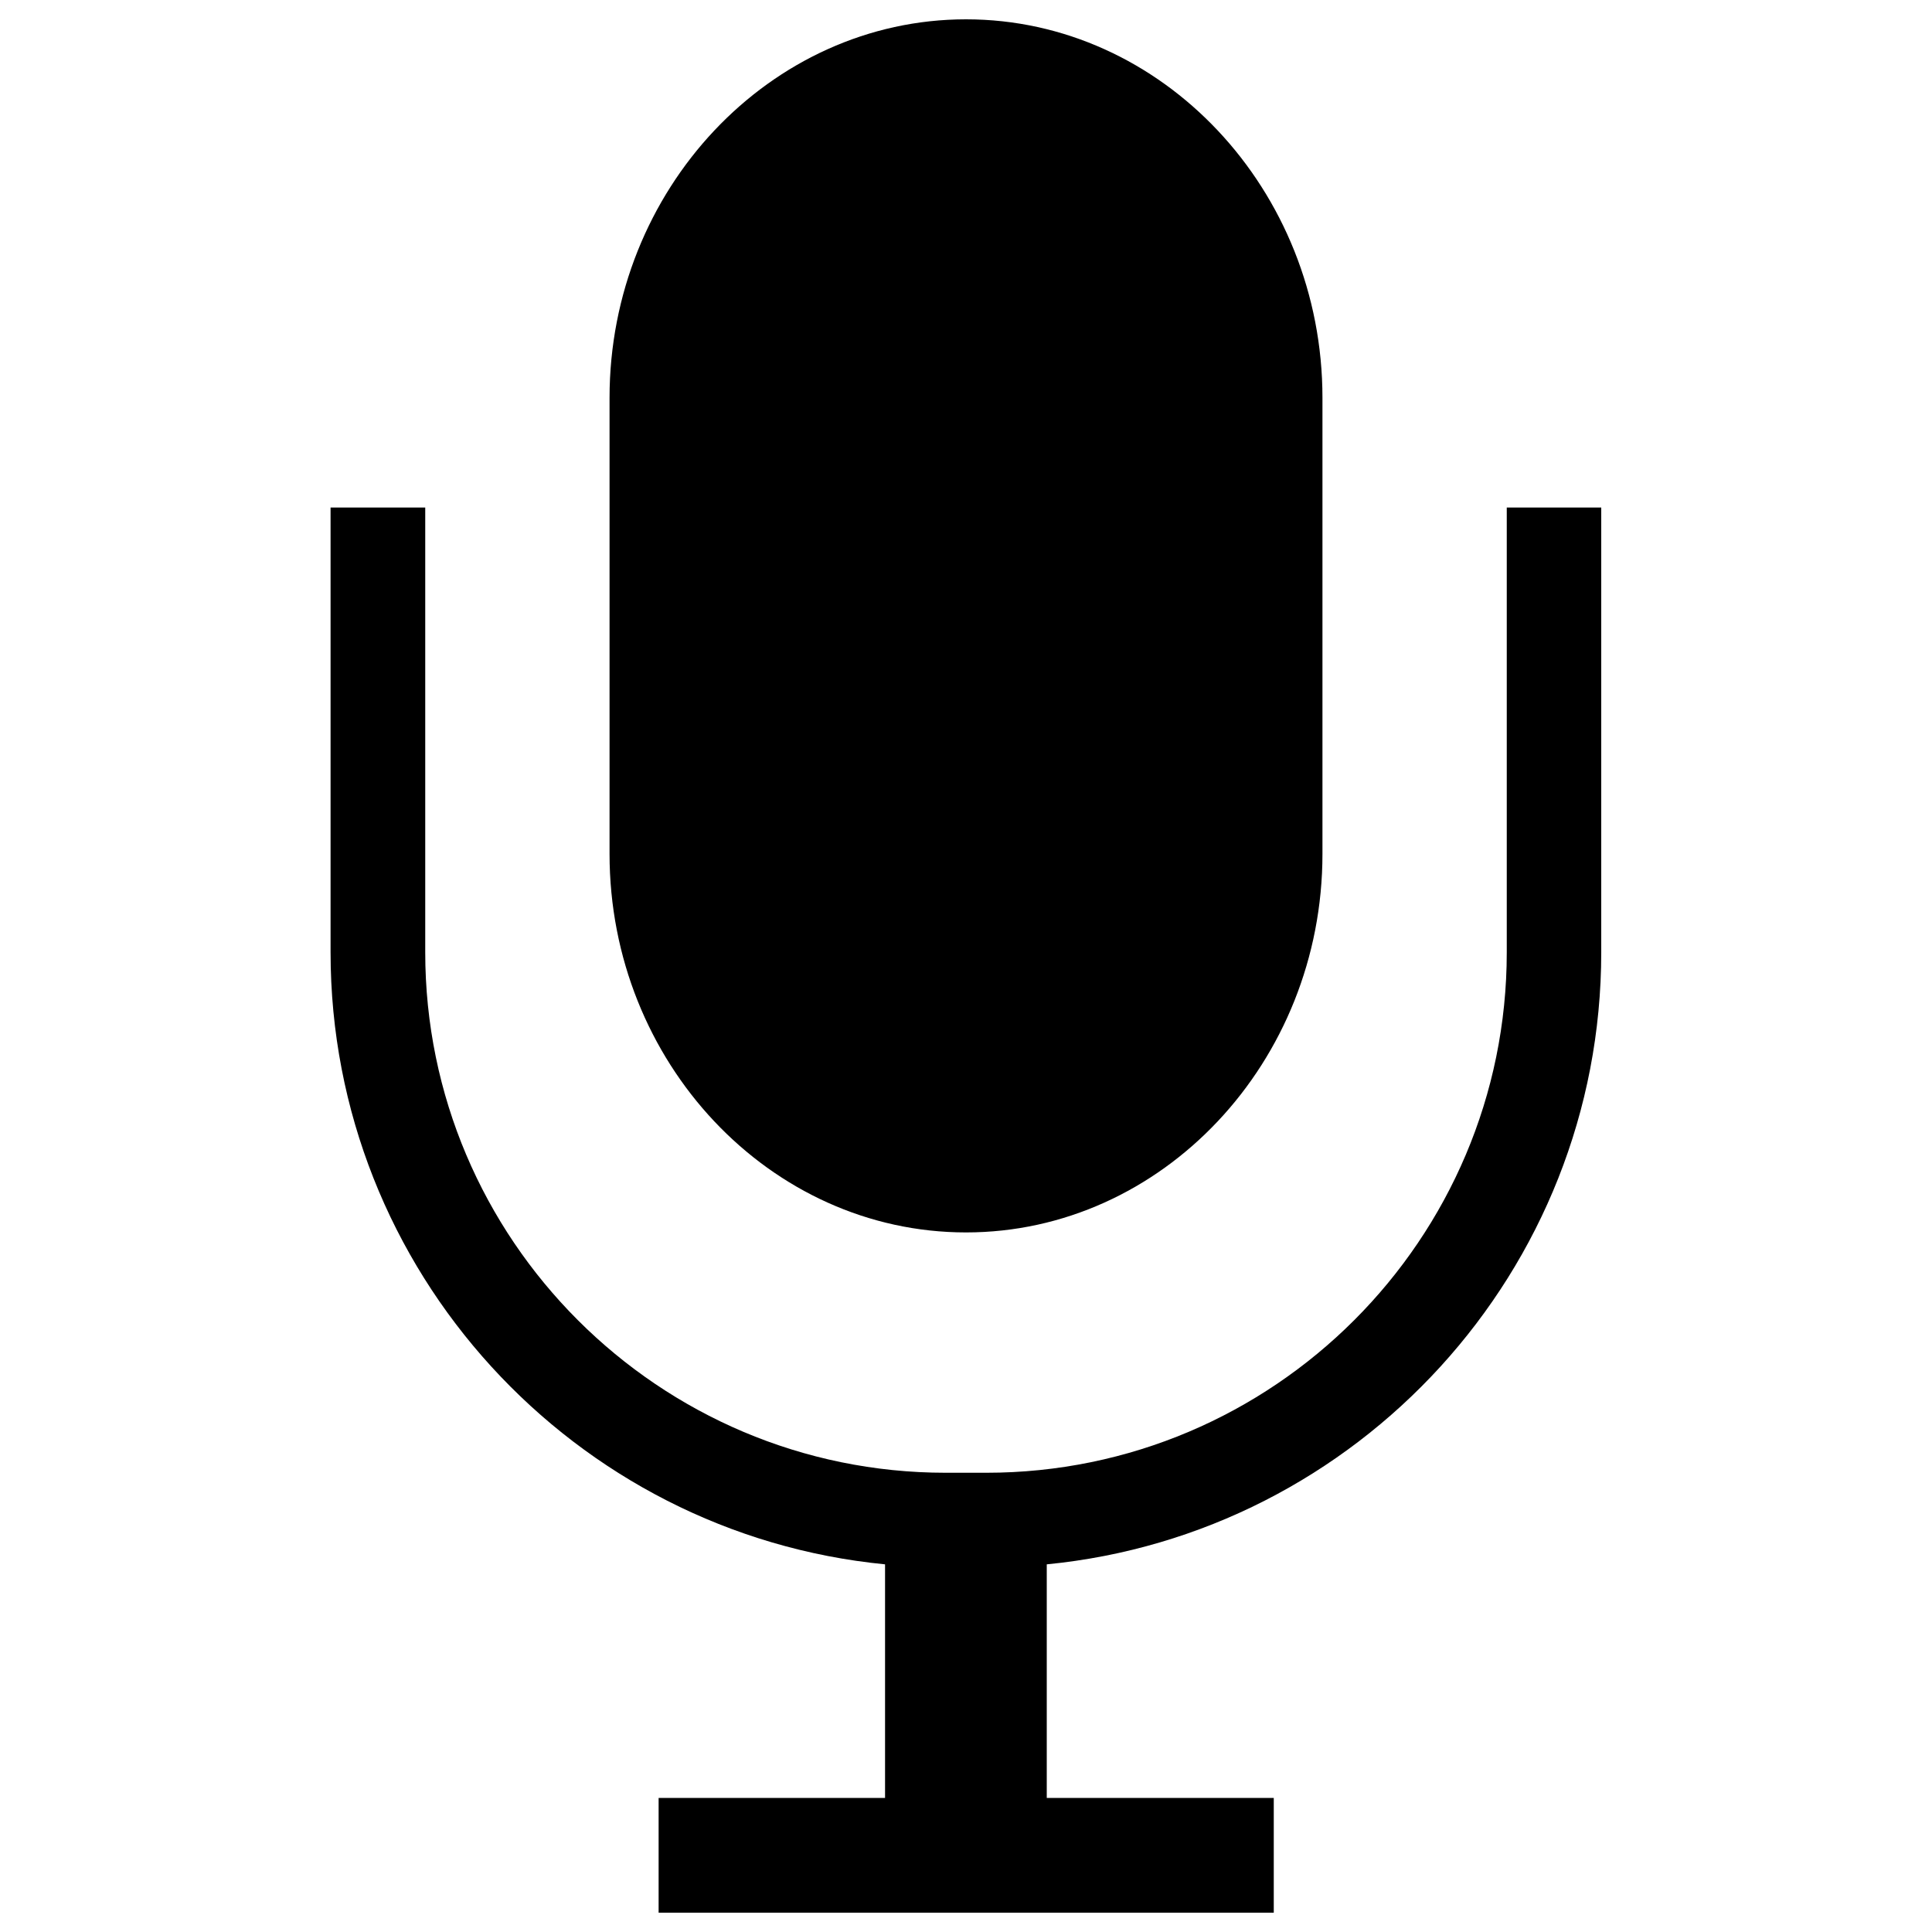 <svg version="1.1" xmlns="http://www.w3.org/2000/svg" xmlns:xlink="http://www.w3.org/1999/xlink"  viewBox="0 0 1000 1000" xml:space="preserve">
<g><path d="M500,637.9c101.5,0,184.5-88.1,184.5-195.9V205.9C684.5,98.2,601.5,10,500,10c-101.4,0-184.5,88.2-184.5,195.9V442C315.5,549.8,398.5,637.9,500,637.9z M779.9,262.7v230.2c0,148.6-120.8,269.4-269.4,269.4h-21c-148.5,0-269.4-120.8-269.4-269.4V262.7h-49v230.2c0,165,126.1,301.1,287,316.8v120.9H340.9V990h318.4v-59.4H541.8V809.7c160.9-15.7,287-151.8,287-316.8V262.7H779.9L779.9,262.7z"/></g>
</svg>